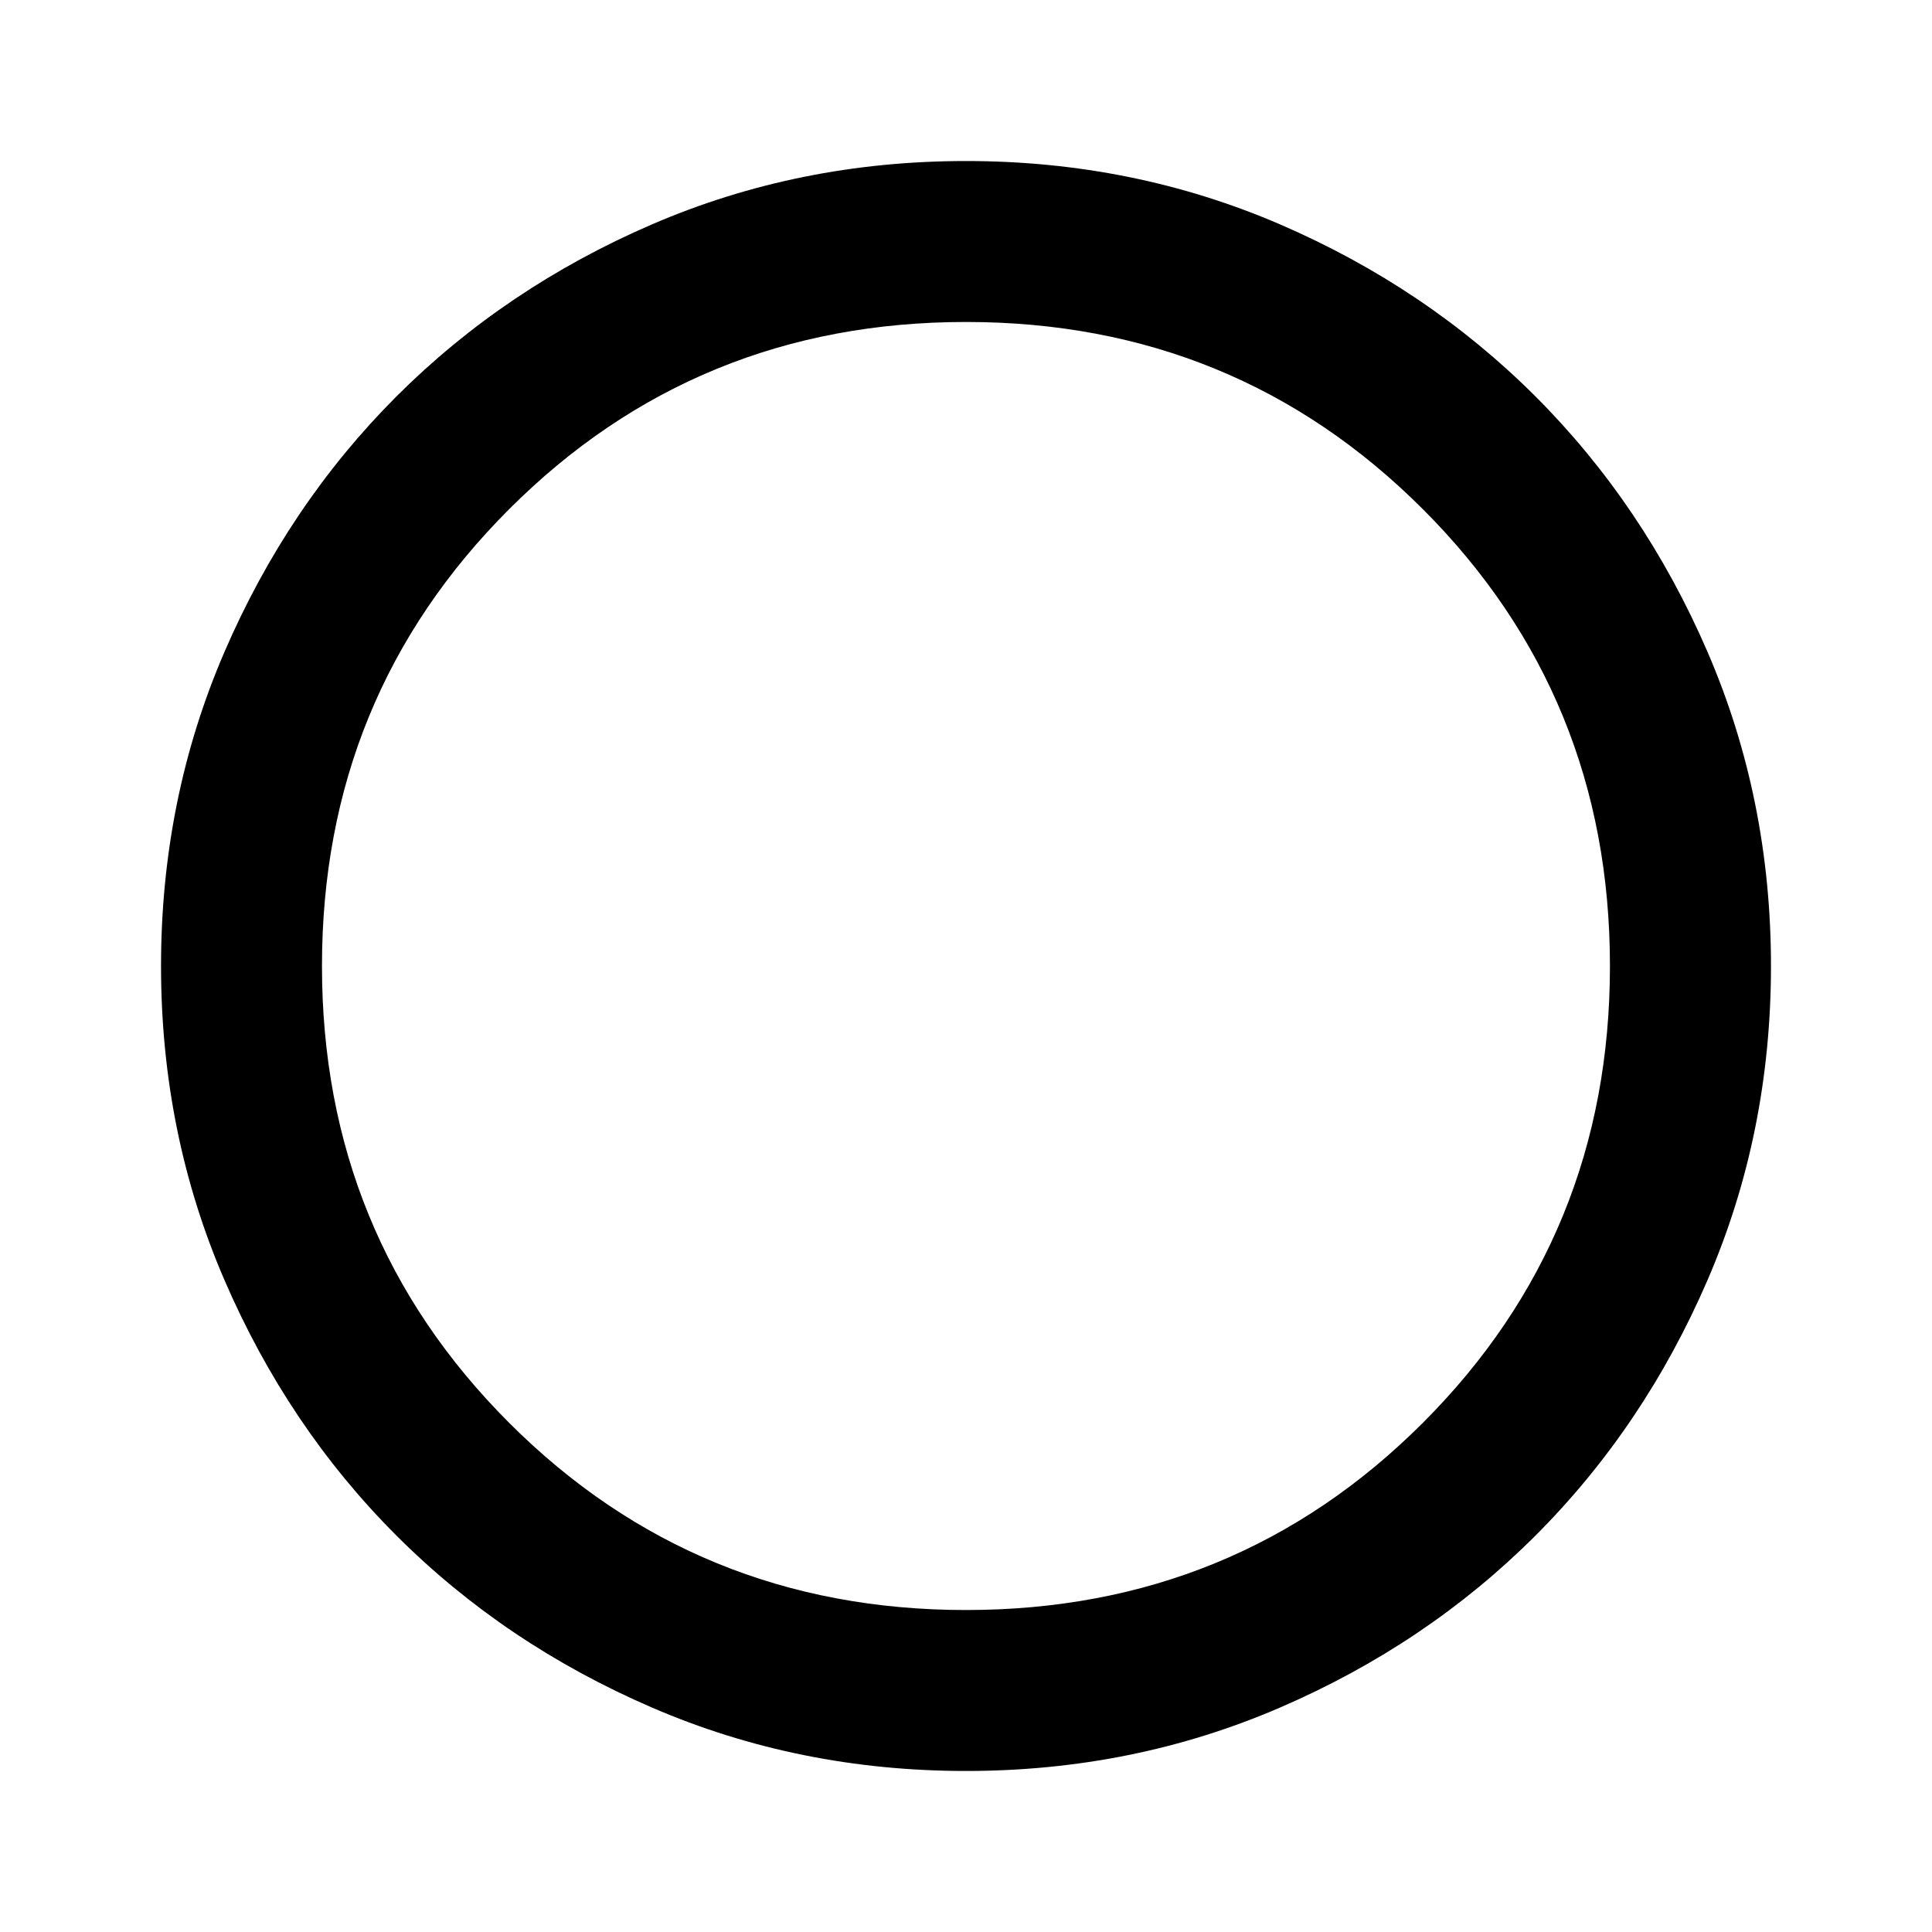 <svg width="26" height="26" viewBox="0 0 26 26" fill="none" xmlns="http://www.w3.org/2000/svg">
<g id="icon / check-circle_blanck">
<path id="Vector" d="M13 23.833C11.501 23.833 10.093 23.549 8.775 22.98C7.457 22.411 6.31 21.64 5.335 20.665C4.36 19.69 3.589 18.543 3.02 17.225C2.451 15.907 2.167 14.499 2.167 13C2.167 11.502 2.451 10.093 3.02 8.775C3.589 7.457 4.36 6.311 5.335 5.335C6.31 4.361 7.457 3.588 8.775 3.019C10.093 2.451 11.501 2.167 13 2.167C14.498 2.167 15.907 2.451 17.225 3.019C18.543 3.588 19.689 4.361 20.664 5.335C21.639 6.311 22.411 7.457 22.98 8.775C23.549 10.093 23.833 11.502 23.833 13C23.833 14.499 23.549 15.907 22.98 17.225C22.411 18.543 21.639 19.69 20.664 20.665C19.689 21.64 18.543 22.411 17.225 22.98C15.907 23.549 14.498 23.833 13 23.833ZM13 21.667C15.419 21.667 17.469 20.827 19.148 19.148C20.827 17.469 21.666 15.419 21.666 13C21.666 10.581 20.827 8.531 19.148 6.852C17.469 5.173 15.419 4.333 13 4.333C10.58 4.333 8.531 5.173 6.852 6.852C5.173 8.531 4.333 10.581 4.333 13C4.333 15.419 5.173 17.469 6.852 19.148C8.531 20.827 10.58 21.667 13 21.667Z" fill="#000"/>
</g>
</svg>
